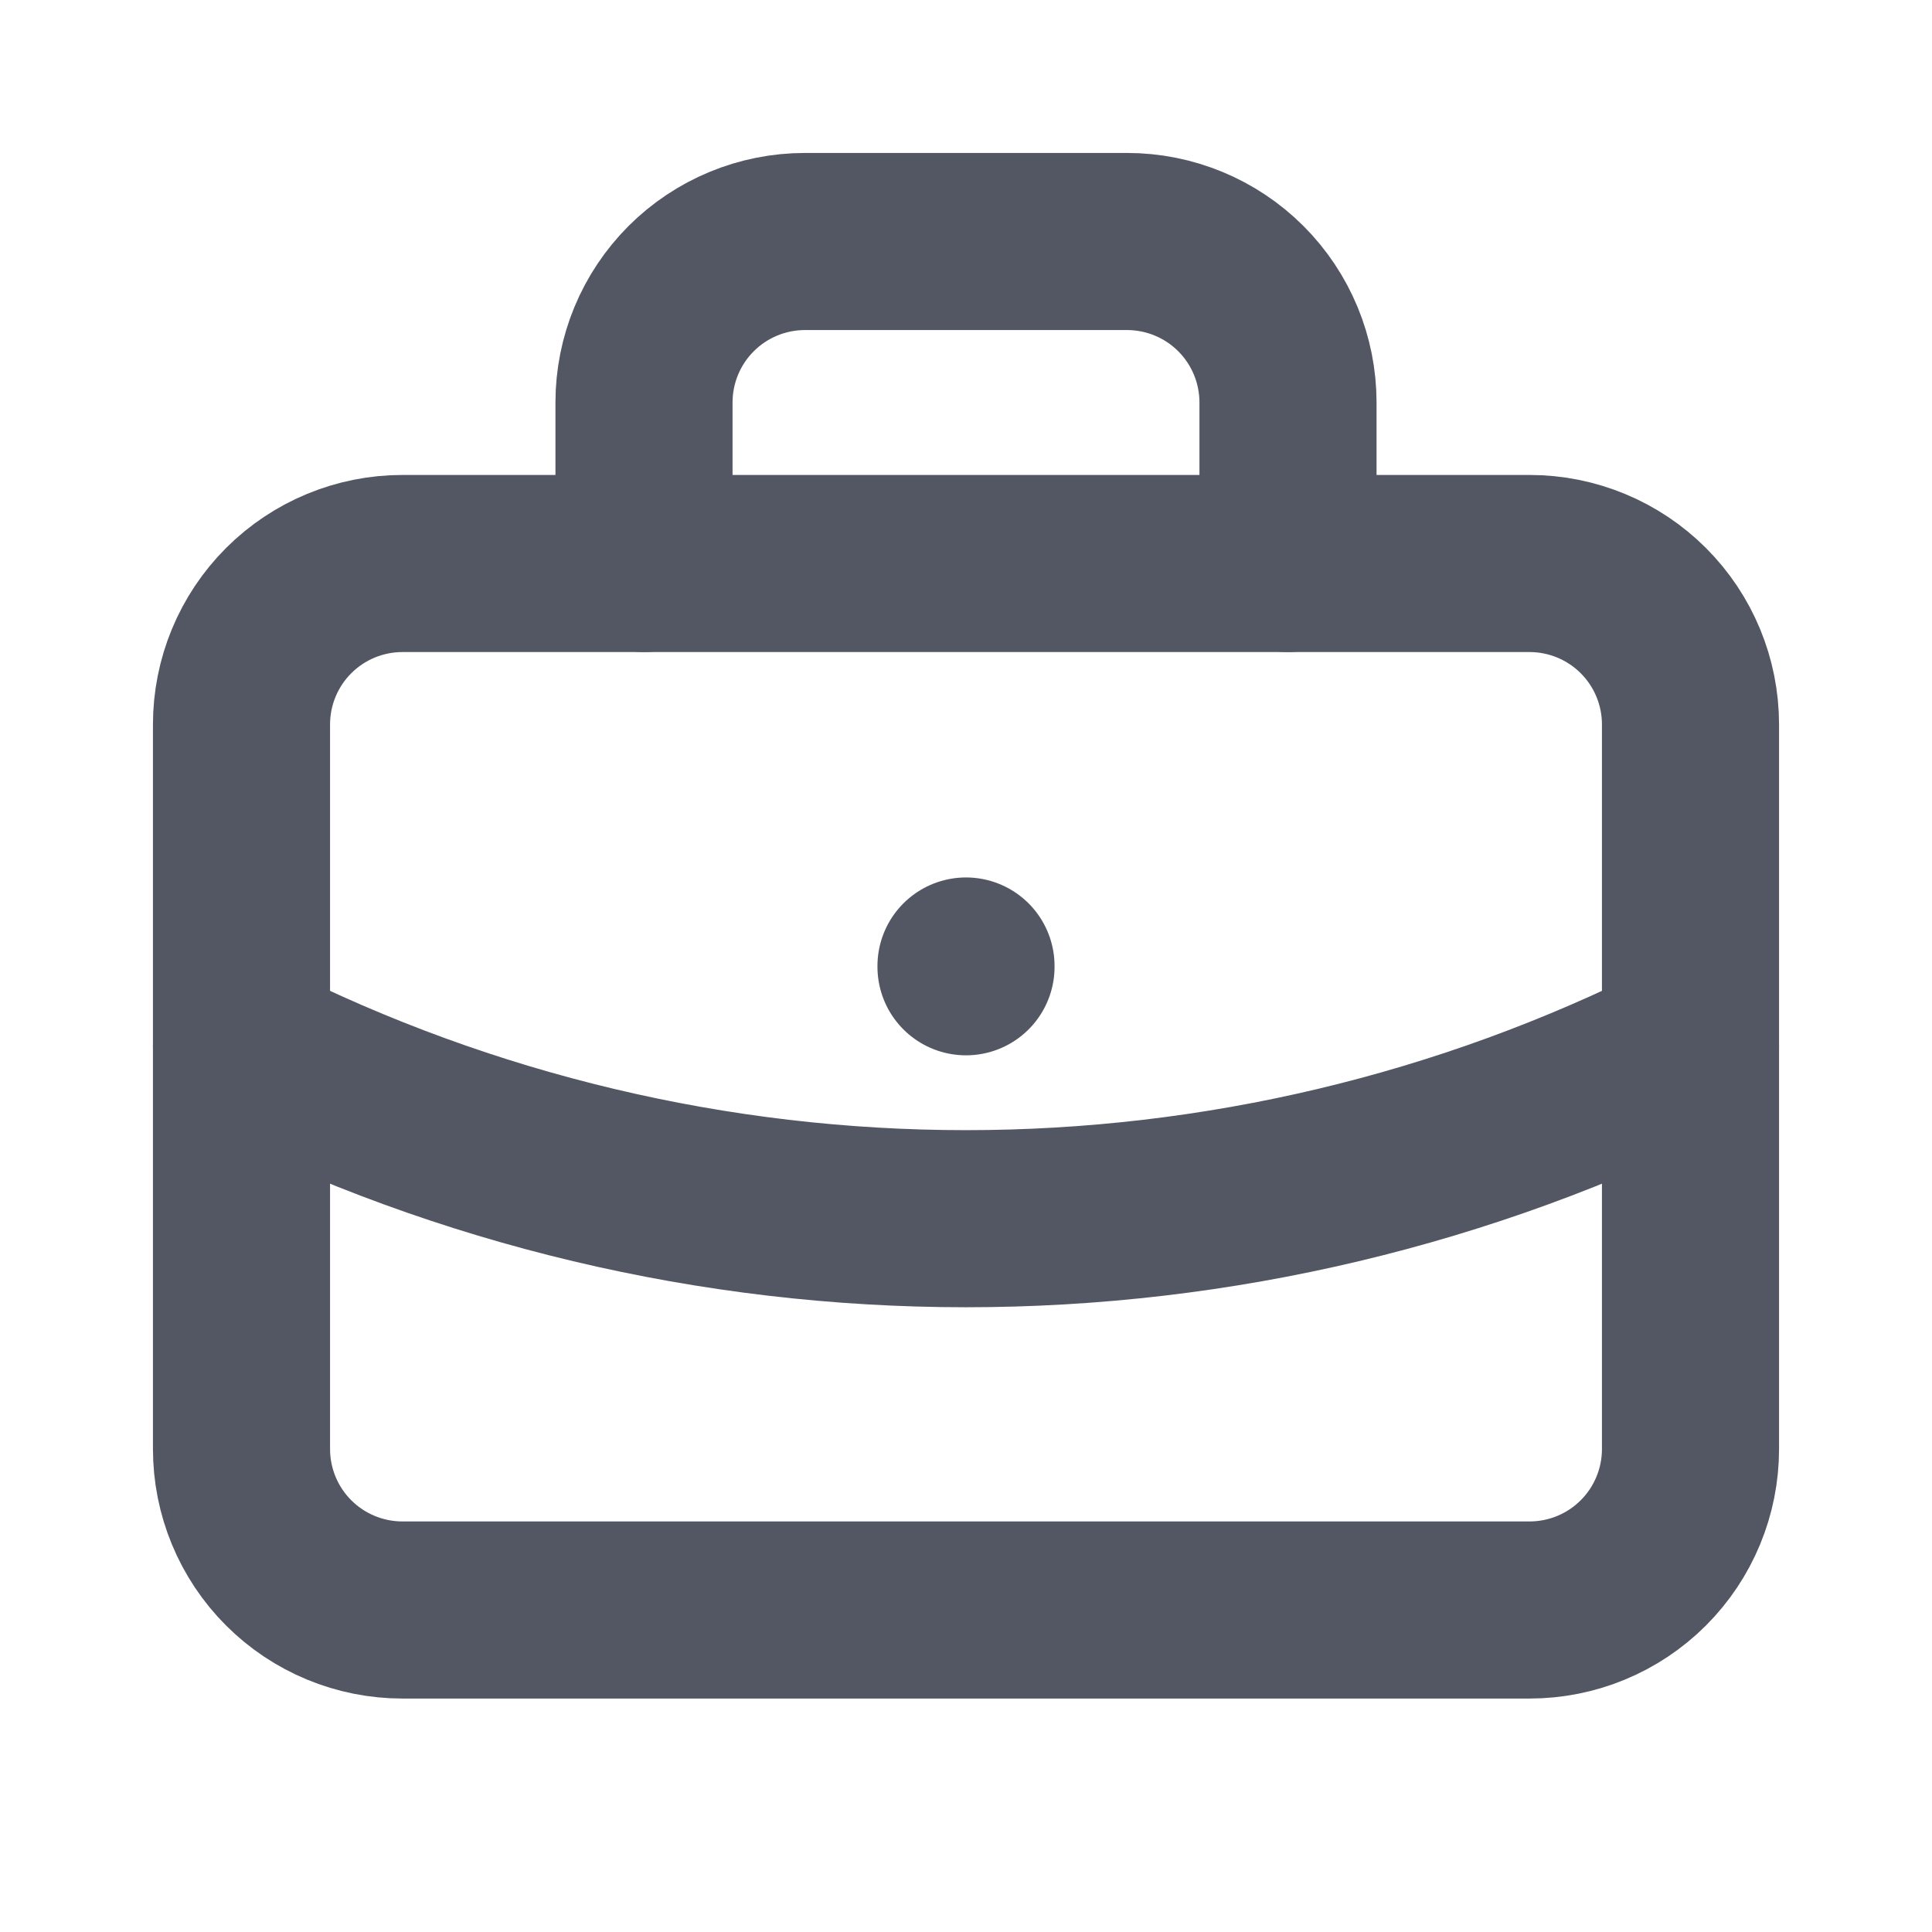 <svg width="30" height="30" viewBox="0 0 30 30" fill="none" xmlns="http://www.w3.org/2000/svg">
<g clip-path="url(#clip0_58_1494)">
<path d="M3.75 11.25C3.75 10.587 4.013 9.951 4.482 9.482C4.951 9.013 5.587 8.75 6.25 8.75H23.75C24.413 8.75 25.049 9.013 25.518 9.482C25.987 9.951 26.25 10.587 26.25 11.25V22.5C26.25 23.163 25.987 23.799 25.518 24.268C25.049 24.737 24.413 25 23.75 25H6.25C5.587 25 4.951 24.737 4.482 24.268C4.013 23.799 3.75 23.163 3.75 22.5V11.25Z" stroke="#535763" stroke-width="2.75" stroke-linecap="round" stroke-linejoin="round"/>
<path d="M10 8.75V6.25C10 5.587 10.263 4.951 10.732 4.482C11.201 4.013 11.837 3.75 12.5 3.75H17.5C18.163 3.75 18.799 4.013 19.268 4.482C19.737 4.951 20 5.587 20 6.25V8.75" stroke="#535763" stroke-width="2.75" stroke-linecap="round" stroke-linejoin="round"/>
<path d="M15 15V15.012" stroke="#535763" stroke-width="2.75" stroke-linecap="round" stroke-linejoin="round"/>
<path d="M3.75 16.25C7.239 18.008 11.092 18.924 15 18.924C18.907 18.924 22.761 18.008 26.25 16.25" stroke="#535763" stroke-width="2.75" stroke-linecap="round" stroke-linejoin="round"/>
</g>
<defs>
<clipPath id="clip0_58_1494">
<rect width="30" height="30" fill="white"/>
</clipPath>
</defs>
</svg>
